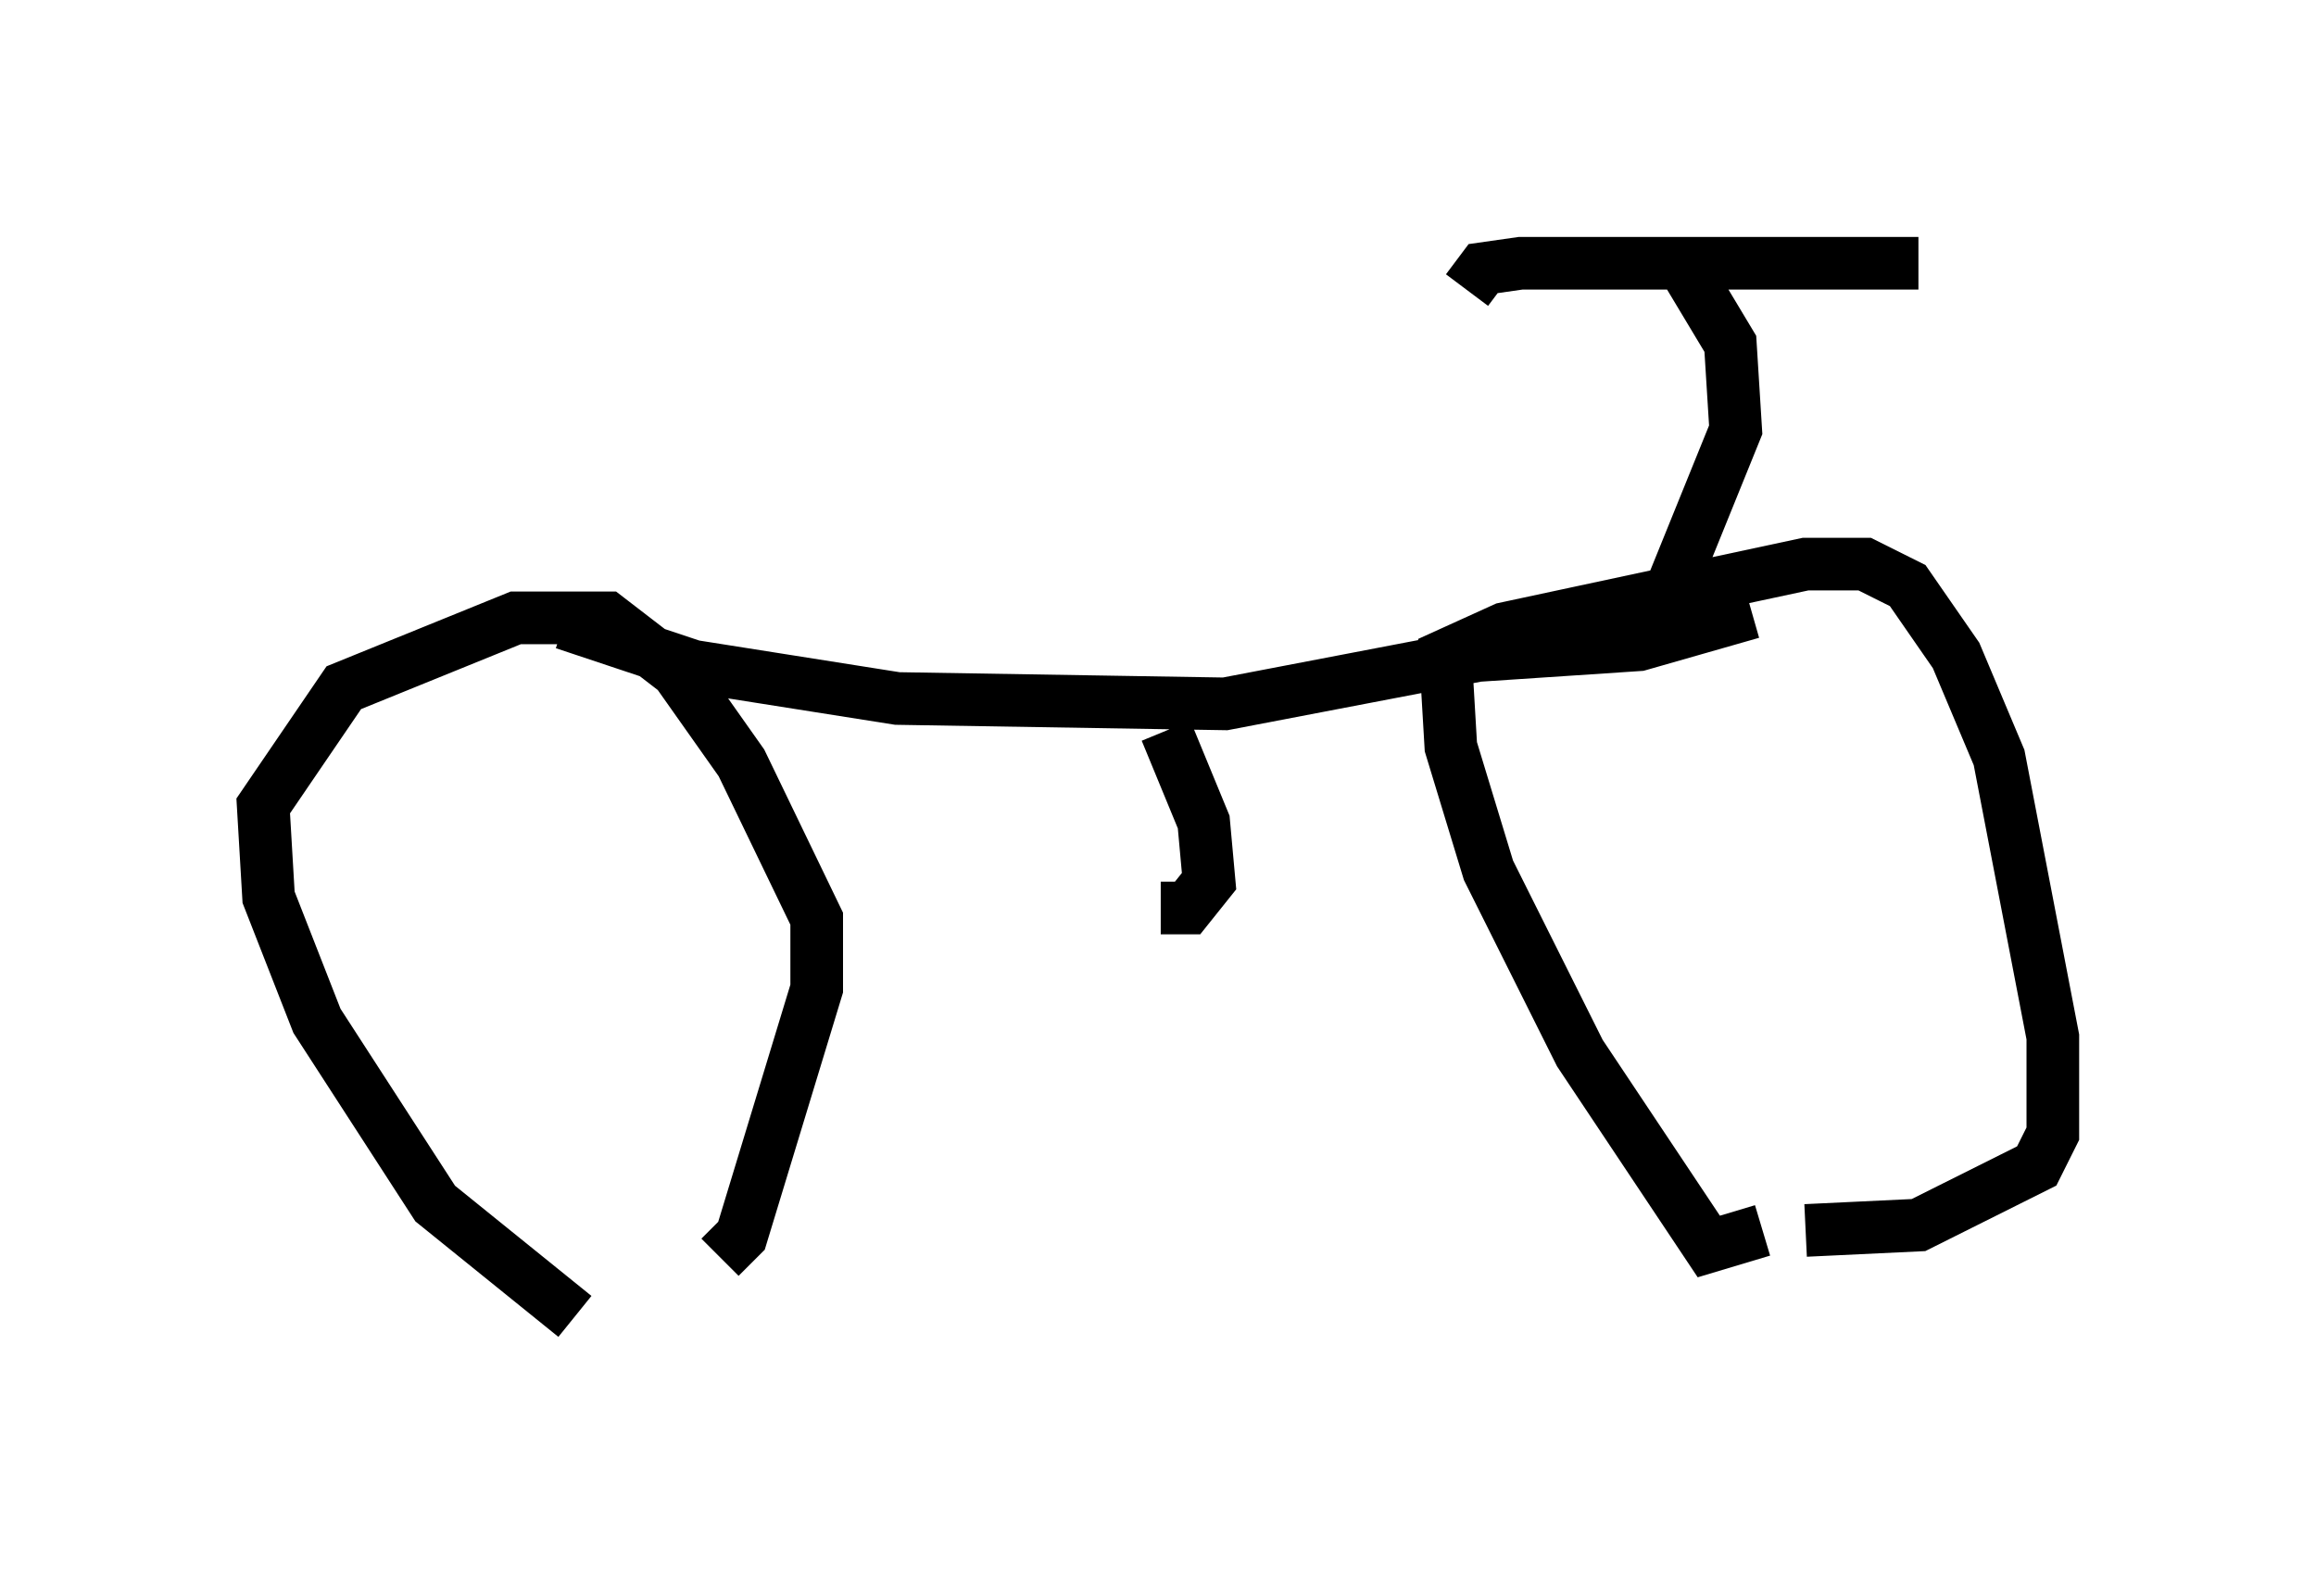 <?xml version="1.0" encoding="utf-8" ?>
<svg baseProfile="full" height="30.315" version="1.1" width="43.994" xmlns="http://www.w3.org/2000/svg" xmlns:ev="http://www.w3.org/2001/xml-events" xmlns:xlink="http://www.w3.org/1999/xlink"><defs /><rect fill="white" height="30.315" width="43.994" x="0" y="0" /><path d="M12.146, 25.315 m-1.225, -0.306 l-2.654, -2.144 -2.246, -3.471 l-0.919, -2.348 -0.102, -1.735 l1.531, -2.246 3.267, -1.327 l1.735, 0.0 1.327, 1.021 l1.225, 1.735 1.429, 2.96 l0.0, 1.327 -1.429, 4.696 l-0.408, 0.408 m19.804, -0.51 l-1.021, 0.306 -2.45, -3.675 l-1.735, -3.471 -0.715, -2.348 l-0.102, -1.735 1.123, -0.51 l5.717, -1.225 1.123, 0.0 l0.817, 0.408 0.919, 1.327 l0.817, 1.94 1.021, 5.308 l0.0, 1.838 -0.306, 0.613 l-2.246, 1.123 -2.144, 0.102 m-23.582, -11.536 l2.45, 0.817 3.879, 0.613 l6.227, 0.102 4.798, -0.919 l3.063, -0.204 2.144, -0.613 m-1.838, 0.306 l1.531, -3.777 -0.102, -1.633 l-0.919, -1.531 4.492, 0.0 l-7.554, 0.0 -0.715, 0.102 l-0.306, 0.408 m-5.717, 8.371 l0.715, 1.735 0.102, 1.123 l-0.408, 0.51 -0.51, 0.0 " fill="none" stroke="black" stroke-width="1" /></svg>